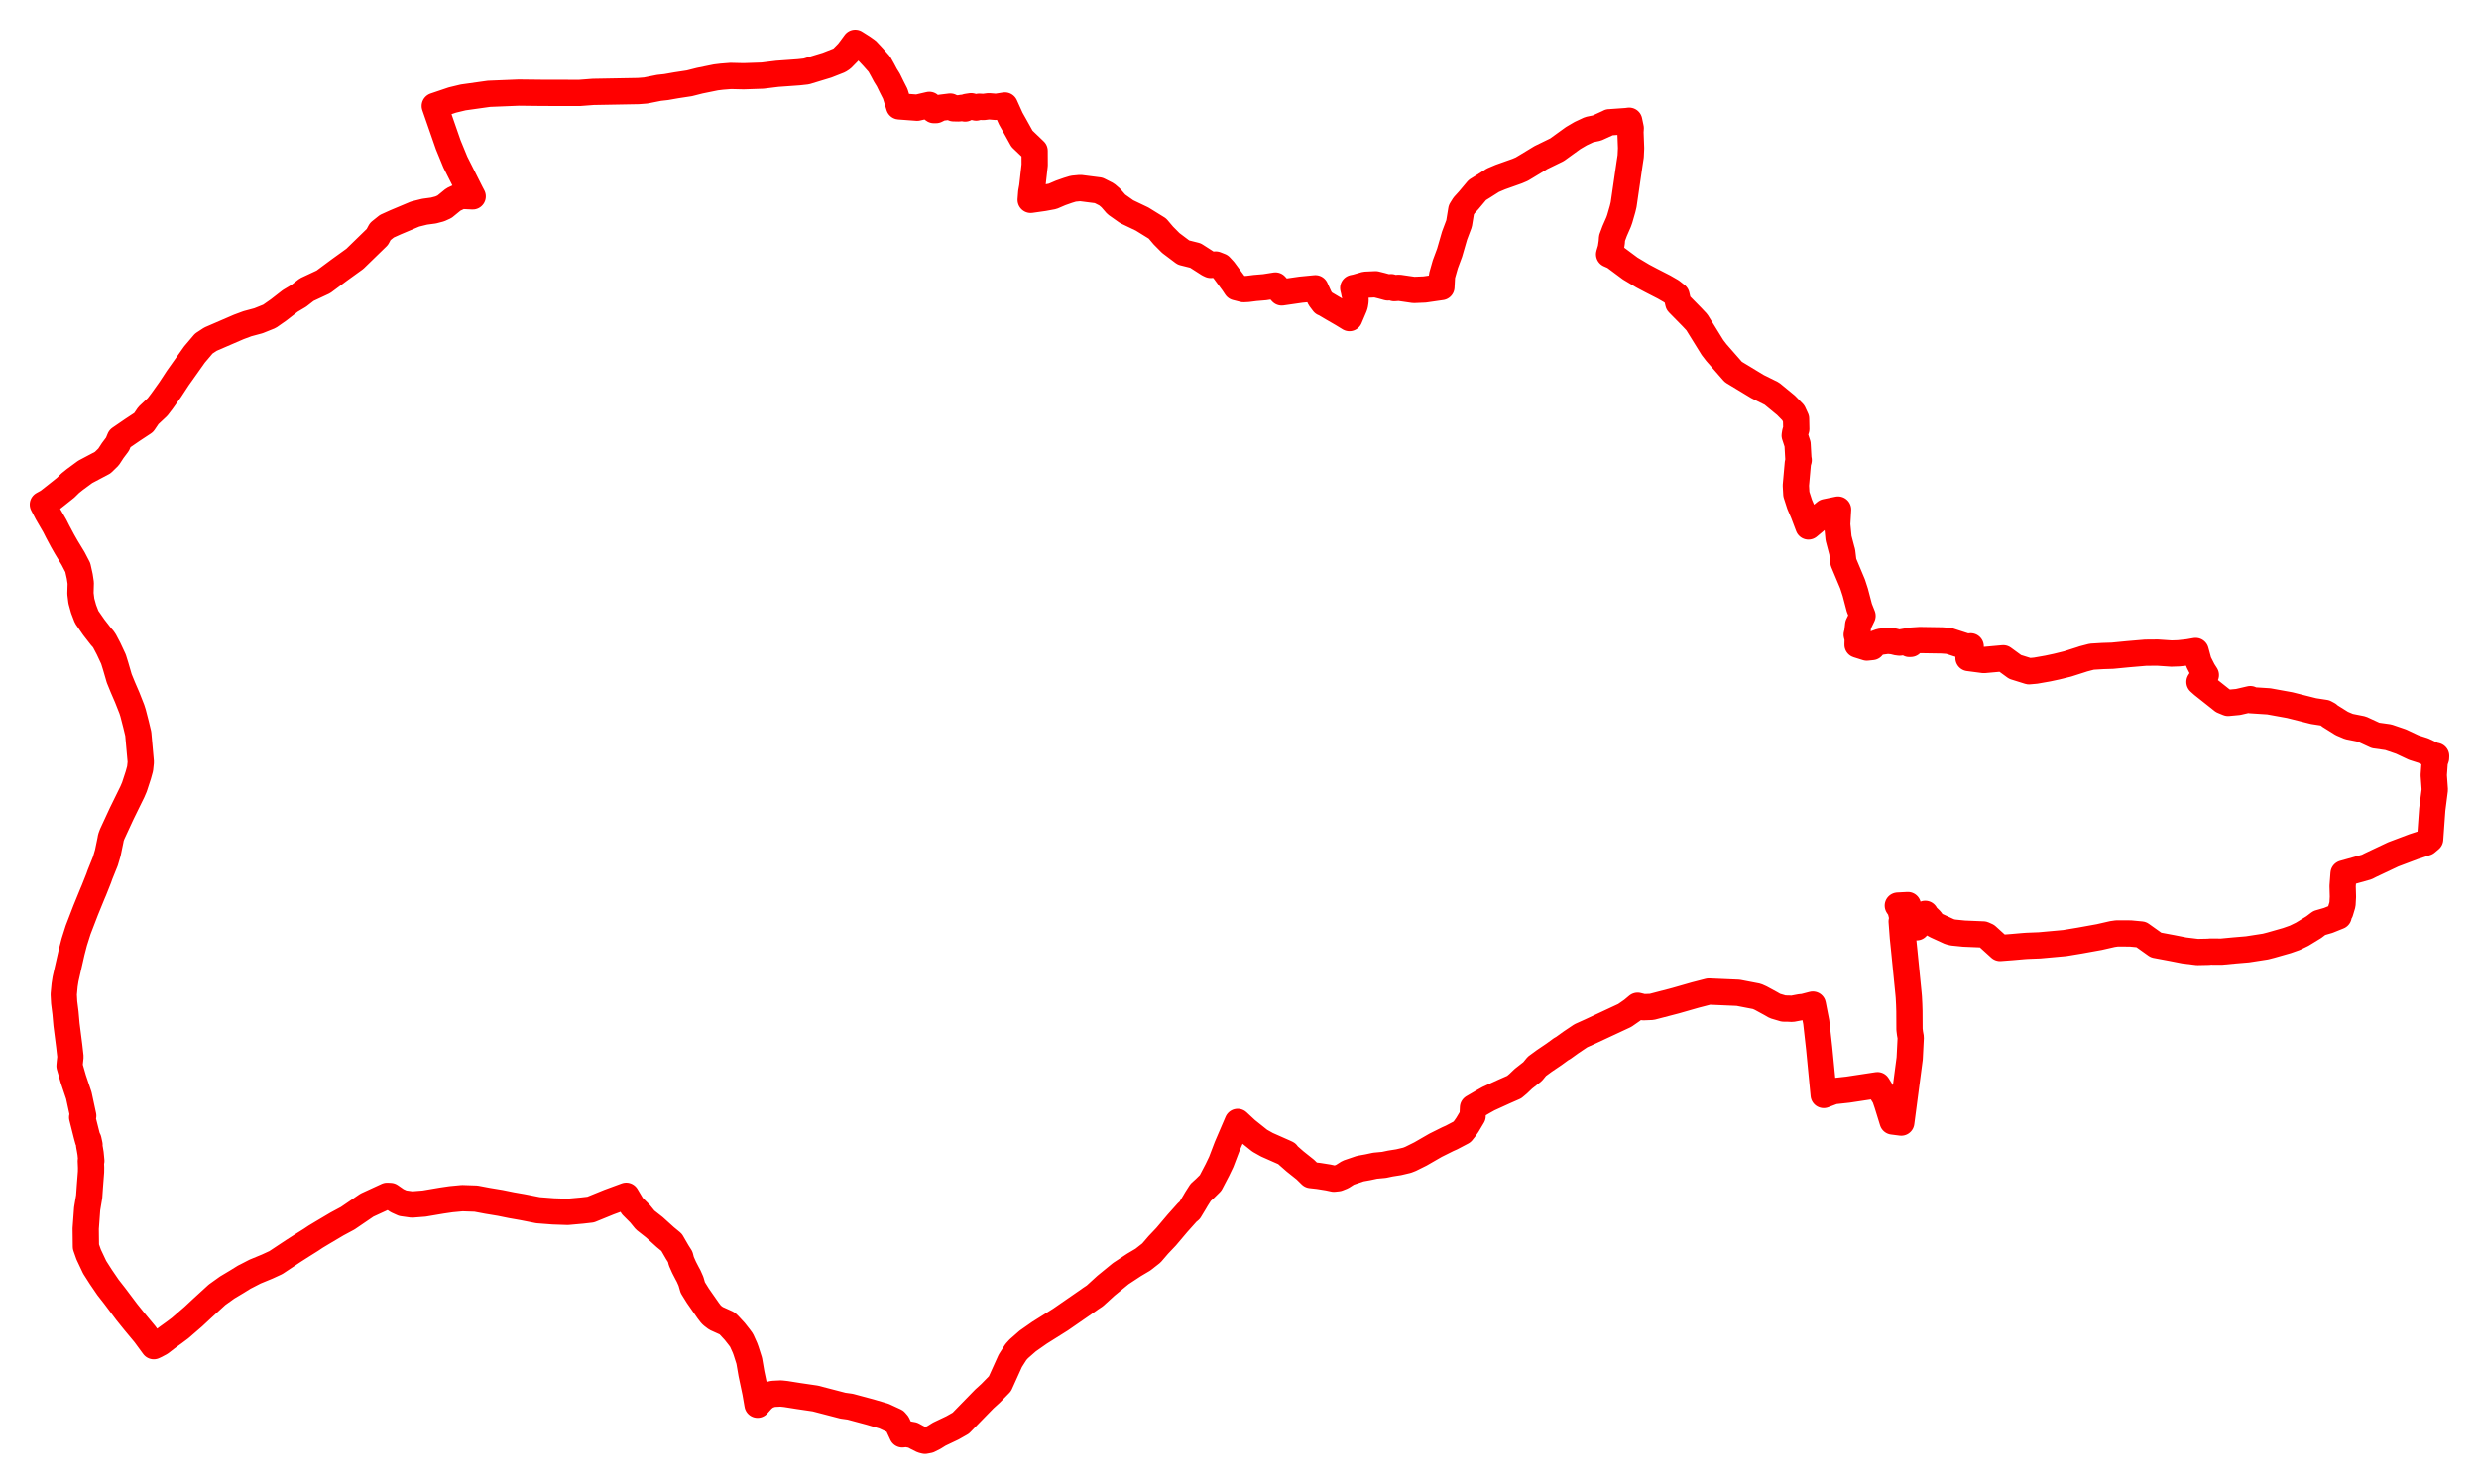 <svg width="289.036" height="173.031" xmlns="http://www.w3.org/2000/svg"><polygon points="5,58.837 5.523,59.837 6.395,61.34 6.714,61.974 7.292,63.058 7.73,63.827 8.528,65.144 9.073,66.195 9.3,67.221 9.416,67.995 9.382,69.226 9.489,70.093 9.745,71.02 10.107,71.964 10.516,72.553 10.936,73.158 11.792,74.259 12.018,74.504 12.196,74.768 12.663,75.657 13.233,76.877 13.487,77.694 13.903,79.125 14.321,80.148 14.838,81.346 15.372,82.704 15.514,83.149 15.86,84.489 16.122,85.579 16.416,88.87 16.334,89.645 16.125,90.402 15.672,91.787 15.43,92.352 14.189,94.883 13.082,97.278 12.935,97.678 12.877,97.999 12.571,99.476 12.284,100.443 11.657,102.002 11.507,102.427 10.95,103.829 10.793,104.196 9.986,106.171 9.112,108.444 8.664,109.858 8.356,111.045 7.643,114.186 7.533,114.891 7.432,115.977 7.482,116.913 7.636,118.139 7.754,119.484 8.073,121.989 8.215,123.253 8.144,123.91 8.107,124.317 8.55,125.852 9.194,127.765 9.704,130.134 9.581,130.308 10.092,132.343 10.264,132.977 10.309,132.926 10.436,133.515 10.397,133.572 10.484,134.039 10.565,134.531 10.647,135.39 10.588,135.4 10.621,136.181 10.615,136.669 10.482,138.393 10.401,139.562 10.163,140.975 9.994,143.292 10.018,145.397 10.338,146.307 11.039,147.794 11.762,148.926 12.591,150.141 13.387,151.16 14.781,153.013 15.671,154.118 16.901,155.598 17.928,156.998 18.242,156.851 18.293,156.819 18.705,156.601 19.481,156.001 20.303,155.407 20.993,154.891 22.544,153.55 23.561,152.602 25.31,151.003 26.488,150.159 27.616,149.484 28.52,148.924 28.658,148.86 29.735,148.303 31.159,147.715 32.167,147.25 34.206,145.897 35.135,145.303 36.264,144.595 36.795,144.24 37.579,143.768 39.304,142.746 40.545,142.079 42.787,140.55 45.138,139.468 45.518,139.487 46.3,140.029 46.958,140.327 48.041,140.48 49.454,140.369 51.514,140.019 52.595,139.861 53.897,139.738 55.497,139.793 56.829,140.045 58.328,140.294 59.628,140.559 60.906,140.783 62.734,141.143 64.504,141.279 66.18,141.336 67.877,141.183 68.871,141.069 71.017,140.195 73.014,139.46 73.727,140.657 74.62,141.552 75.222,142.29 76.294,143.134 77.563,144.281 78.302,144.891 78.957,146.023 79.308,146.577 79.443,147.1 79.763,147.818 80.119,148.506 80.289,148.816 80.563,149.435 80.774,150.171 81.369,151.127 82.573,152.853 82.912,153.295 83.071,153.443 83.479,153.753 84.774,154.338 85.002,154.557 85.668,155.277 86.22,155.979 86.46,156.308 86.857,157.188 86.988,157.546 87.355,158.697 87.619,160.231 88.076,162.39 88.325,163.832 88.908,163.175 89.396,162.798 89.963,162.602 90.16,162.563 91.041,162.519 91.626,162.581 93.133,162.82 95.056,163.102 98.279,163.94 99.12,164.056 101.449,164.682 103.063,165.158 104.379,165.765 104.625,166.05 105.202,167.287 105.644,167.235 106.418,167.372 106.92,167.646 107.533,167.952 107.849,168.031 108.299,167.944 108.917,167.632 109.516,167.258 111.049,166.529 112.018,165.98 114.769,163.16 115.497,162.497 116.587,161.382 117.797,158.704 118.447,157.683 118.793,157.304 119.835,156.391 121.21,155.428 123.644,153.899 126.958,151.606 127.125,151.483 127.653,151.132 128.949,149.95 130.678,148.536 132.229,147.516 133.257,146.907 134.244,146.133 135.053,145.193 135.964,144.232 137.294,142.659 138.437,141.381 138.707,141.159 139.3,140.178 139.492,139.846 139.988,139.067 140.498,138.604 141.145,137.965 141.938,136.447 142.386,135.512 143.06,133.744 144.304,130.847 145.325,131.795 146.884,133.039 147.722,133.51 149.8,134.43 150.037,134.54 150.121,134.685 150.998,135.454 152.195,136.409 152.845,137.046 153.738,137.146 154.859,137.325 155.52,137.467 155.993,137.416 156.492,137.217 157.192,136.772 158.594,136.294 159.486,136.134 160.335,135.953 161.367,135.857 162.105,135.701 163.079,135.547 164.052,135.317 164.454,135.161 165.616,134.584 167.38,133.568 168.804,132.858 169.241,132.664 170.469,132.017 170.79,131.612 171.086,131.191 171.697,130.163 171.744,129.17 172.915,128.487 173.563,128.125 175.366,127.303 176.548,126.783 177.015,126.39 177.625,125.808 178.688,124.974 179.192,124.363 180.032,123.746 181.194,122.959 182.007,122.366 182.266,122.218 183.19,121.552 184.318,120.796 185.476,120.273 189.439,118.426 190.315,117.818 190.938,117.297 191.619,117.468 192.586,117.429 195.373,116.702 197.664,116.046 199.241,115.639 202.658,115.786 204.84,116.206 205.292,116.408 206.483,117.056 206.95,117.325 207.963,117.624 208.491,117.63 208.954,117.654 209.901,117.475 210.314,117.435 211.363,117.162 211.763,119.205 212.106,122.266 212.634,127.7 213.791,127.262 215.452,127.082 218.902,126.559 219.764,127.947 220.033,128.739 220.669,130.795 221.675,130.924 222.658,123.443 222.78,121.003 222.695,120.531 222.637,120.051 222.626,117.937 222.601,117.136 222.558,116.299 222.526,115.928 222.045,111.089 221.865,109.329 221.724,107.456 221.909,107.445 221.571,106.056 221.275,105.617 222.445,105.556 222.426,106.087 222.446,106.286 222.566,106.436 222.928,107.063 223.092,107.315 223.171,107.478 223.287,107.835 223.476,108.143 223.565,107.796 223.655,107.558 223.756,107.348 223.877,107.129 224.093,106.853 224.256,106.694 224.352,106.627 224.47,106.577 224.599,106.827 224.763,106.969 225.094,107.29 225.44,107.77 225.787,107.958 227.32,108.66 227.714,108.754 228.996,108.883 231.249,108.977 231.656,109.159 233.198,110.559 234.592,110.453 235.959,110.333 236.341,110.307 237.803,110.249 240.746,109.982 242.497,109.692 244.757,109.283 246.299,108.932 246.803,108.86 247.532,108.857 248.414,108.866 249.652,108.982 251.381,110.213 253.236,110.561 254.673,110.844 256.207,111.029 257.478,111.002 257.728,110.979 259.011,110.986 260.447,110.85 262.039,110.716 264.137,110.391 264.79,110.222 266.638,109.696 267.576,109.365 268.423,108.952 269.773,108.127 270.414,107.642 271.457,107.341 272.667,106.855 272.61,106.7 272.867,106.329 273.122,105.477 273.17,104.588 273.136,103.334 273.246,101.875 275.951,101.116 276.365,100.904 279.035,99.642 281.425,98.74 282.889,98.261 283.339,97.881 283.587,94.406 283.881,92.097 283.76,90.402 283.871,88.844 284.026,88.4 284.036,88.16 283.74,88.099 282.546,87.542 281.427,87.184 279.944,86.487 278.462,85.981 276.974,85.771 275.357,85.026 273.873,84.729 273.045,84.378 271.618,83.486 271.455,83.335 271.088,83.139 269.757,82.935 266.965,82.235 264.526,81.793 262.372,81.655 262.373,81.537 260.947,81.867 259.777,81.977 259.159,81.722 256.84,79.883 256.444,79.532 256.675,79.174 257.187,78.727 256.858,78.216 256.348,77.215 255.998,75.922 255.13,76.073 254.02,76.193 253.182,76.222 251.558,76.112 250.164,76.124 248.108,76.299 246.309,76.474 245.166,76.511 243.887,76.588 242.882,76.85 242.763,76.894 241.078,77.431 239.796,77.746 238.763,77.968 237.34,78.218 236.566,78.287 234.95,77.783 233.566,76.774 231.307,76.979 229.517,76.744 229.77,75.379 229.611,75.419 229.173,75.377 227.22,74.746 226.411,74.686 223.854,74.646 222.803,74.714 222.787,75.093 222.621,75.102 222.426,74.788 221.487,74.948 221.097,74.895 220.989,74.856 220.67,74.785 220.094,74.734 219.227,74.851 218.707,75.042 218.417,75.275 218.277,75.464 217.66,75.528 216.581,75.191 216.599,74.456 216.481,74.015 216.558,73.742 216.654,72.865 217.16,71.822 216.792,70.892 216.317,69.078 216.004,68.113 214.933,65.559 214.791,64.358 214.734,64.169 214.363,62.759 214.209,61.159 214.309,59.428 212.856,59.727 210.852,61.4 210.271,59.862 209.832,58.84 209.443,57.632 209.386,56.623 209.621,53.989 209.716,53.664 209.677,53.461 209.585,51.801 209.252,50.778 209.312,50.408 209.436,50.029 209.41,48.83 209.089,48.137 208.237,47.269 206.581,45.907 204.914,45.081 202.096,43.375 200.12,41.119 199.672,40.537 197.841,37.579 197.26,36.962 195.684,35.359 195.47,34.439 194.87,33.97 194.015,33.477 192.534,32.718 191.546,32.196 190.08,31.319 188.143,29.878 187.965,29.816 187.613,29.659 187.816,28.974 187.923,28.248 187.957,27.767 188.266,26.939 188.721,25.899 188.853,25.526 189.184,24.375 189.306,23.863 190.003,19.061 190.13,18.23 190.174,17.288 190.103,15.413 190.133,14.954 189.951,14.087 189.657,14.126 187.859,14.252 187.808,14.268 187.631,14.266 187.611,14.285 186.186,14.934 185.295,15.119 184.292,15.588 183.421,16.101 181.537,17.463 179.652,18.383 177.966,19.406 177.427,19.727 176.901,19.952 174.939,20.65 174.057,21.023 172.893,21.762 172.25,22.16 171.246,23.356 170.697,23.959 170.381,24.466 170.118,26.078 169.591,27.48 169.012,29.482 168.512,30.829 168.13,32.173 168.059,33.478 166.096,33.761 164.847,33.814 163.121,33.563 162.545,33.604 162.193,33.491 161.799,33.521 161.065,33.32 160.39,33.153 159.184,33.208 158.136,33.512 157.781,33.585 157.867,33.938 157.914,34.189 158.003,34.55 158.05,34.918 158.037,35.165 157.979,35.528 157.904,35.763 157.336,37.097 156.496,36.584 155.342,35.917 154.459,35.393 154.313,35.338 153.9,34.79 153.366,33.619 151.673,33.783 149.443,34.105 148.709,33.296 147.462,33.492 146.328,33.588 145.48,33.696 144.985,33.723 144.132,33.506 143.783,32.983 142.702,31.519 142.275,31.055 141.75,30.849 141.153,30.895 140.908,30.779 139.382,29.801 137.981,29.45 136.506,28.339 135.646,27.472 134.952,26.653 133.167,25.548 131.362,24.687 130.161,23.838 129.517,23.096 129.025,22.673 128.096,22.204 125.956,21.931 125.141,22.009 124.523,22.197 123.665,22.498 122.73,22.899 121.687,23.092 120.171,23.307 120.239,22.416 120.355,21.772 120.638,19.249 120.631,17.591 119.161,16.184 118.302,14.639 117.853,13.842 117.163,12.31 116.139,12.47 115.299,12.399 114.653,12.481 114.17,12.451 113.816,12.549 113.227,12.396 112.732,12.471 112.527,12.661 112.202,12.581 111.802,12.647 111.173,12.634 110.799,12.436 109.68,12.574 109.134,12.842 108.884,12.844 108.554,12.592 108.353,12.238 106.935,12.566 104.833,12.41 104.383,10.952 103.967,10.134 103.572,9.324 103.236,8.784 102.902,8.155 102.528,7.486 101.786,6.648 101.099,5.915 100.52,5.509 99.713,5 99.263,5.614 98.89,6.104 98.174,6.831 97.849,7.042 96.436,7.598 94.013,8.334 93.137,8.431 90.637,8.61 88.908,8.822 86.7,8.897 85.2,8.861 84.162,8.944 83.468,9.028 81.579,9.413 80.377,9.718 78.854,9.95 77.667,10.159 76.853,10.248 75.29,10.558 74.423,10.626 69.168,10.72 67.576,10.841 63.272,10.834 60.487,10.803 57.006,10.944 54.008,11.366 52.741,11.671 50.692,12.364 52.264,16.893 53.091,18.909 54.901,22.502 55.112,22.904 53.765,22.839 52.861,23.268 51.833,24.109 51.282,24.36 50.55,24.552 49.518,24.691 48.405,24.965 46.124,25.924 45.106,26.384 44.339,26.998 43.996,27.637 41.372,30.188 39.59,31.474 37.705,32.873 35.762,33.781 34.835,34.501 33.838,35.095 32.476,36.153 31.423,36.89 30.134,37.408 28.854,37.752 27.85,38.125 24.548,39.552 23.762,40.067 22.68,41.341 20.732,44.089 19.858,45.421 18.885,46.787 18.371,47.46 17.308,48.458 16.755,49.272 15.453,50.132 13.976,51.145 13.704,51.799 13.151,52.535 12.66,53.288 11.983,53.948 9.939,55.03 8.737,55.914 8.199,56.345 7.653,56.881 6.548,57.762 5.594,58.51 5,58.837" stroke="red" stroke-width="3.064px" fill="none" stroke-linejoin="round" vector-effect="non-scaling-stroke"></polygon></svg>